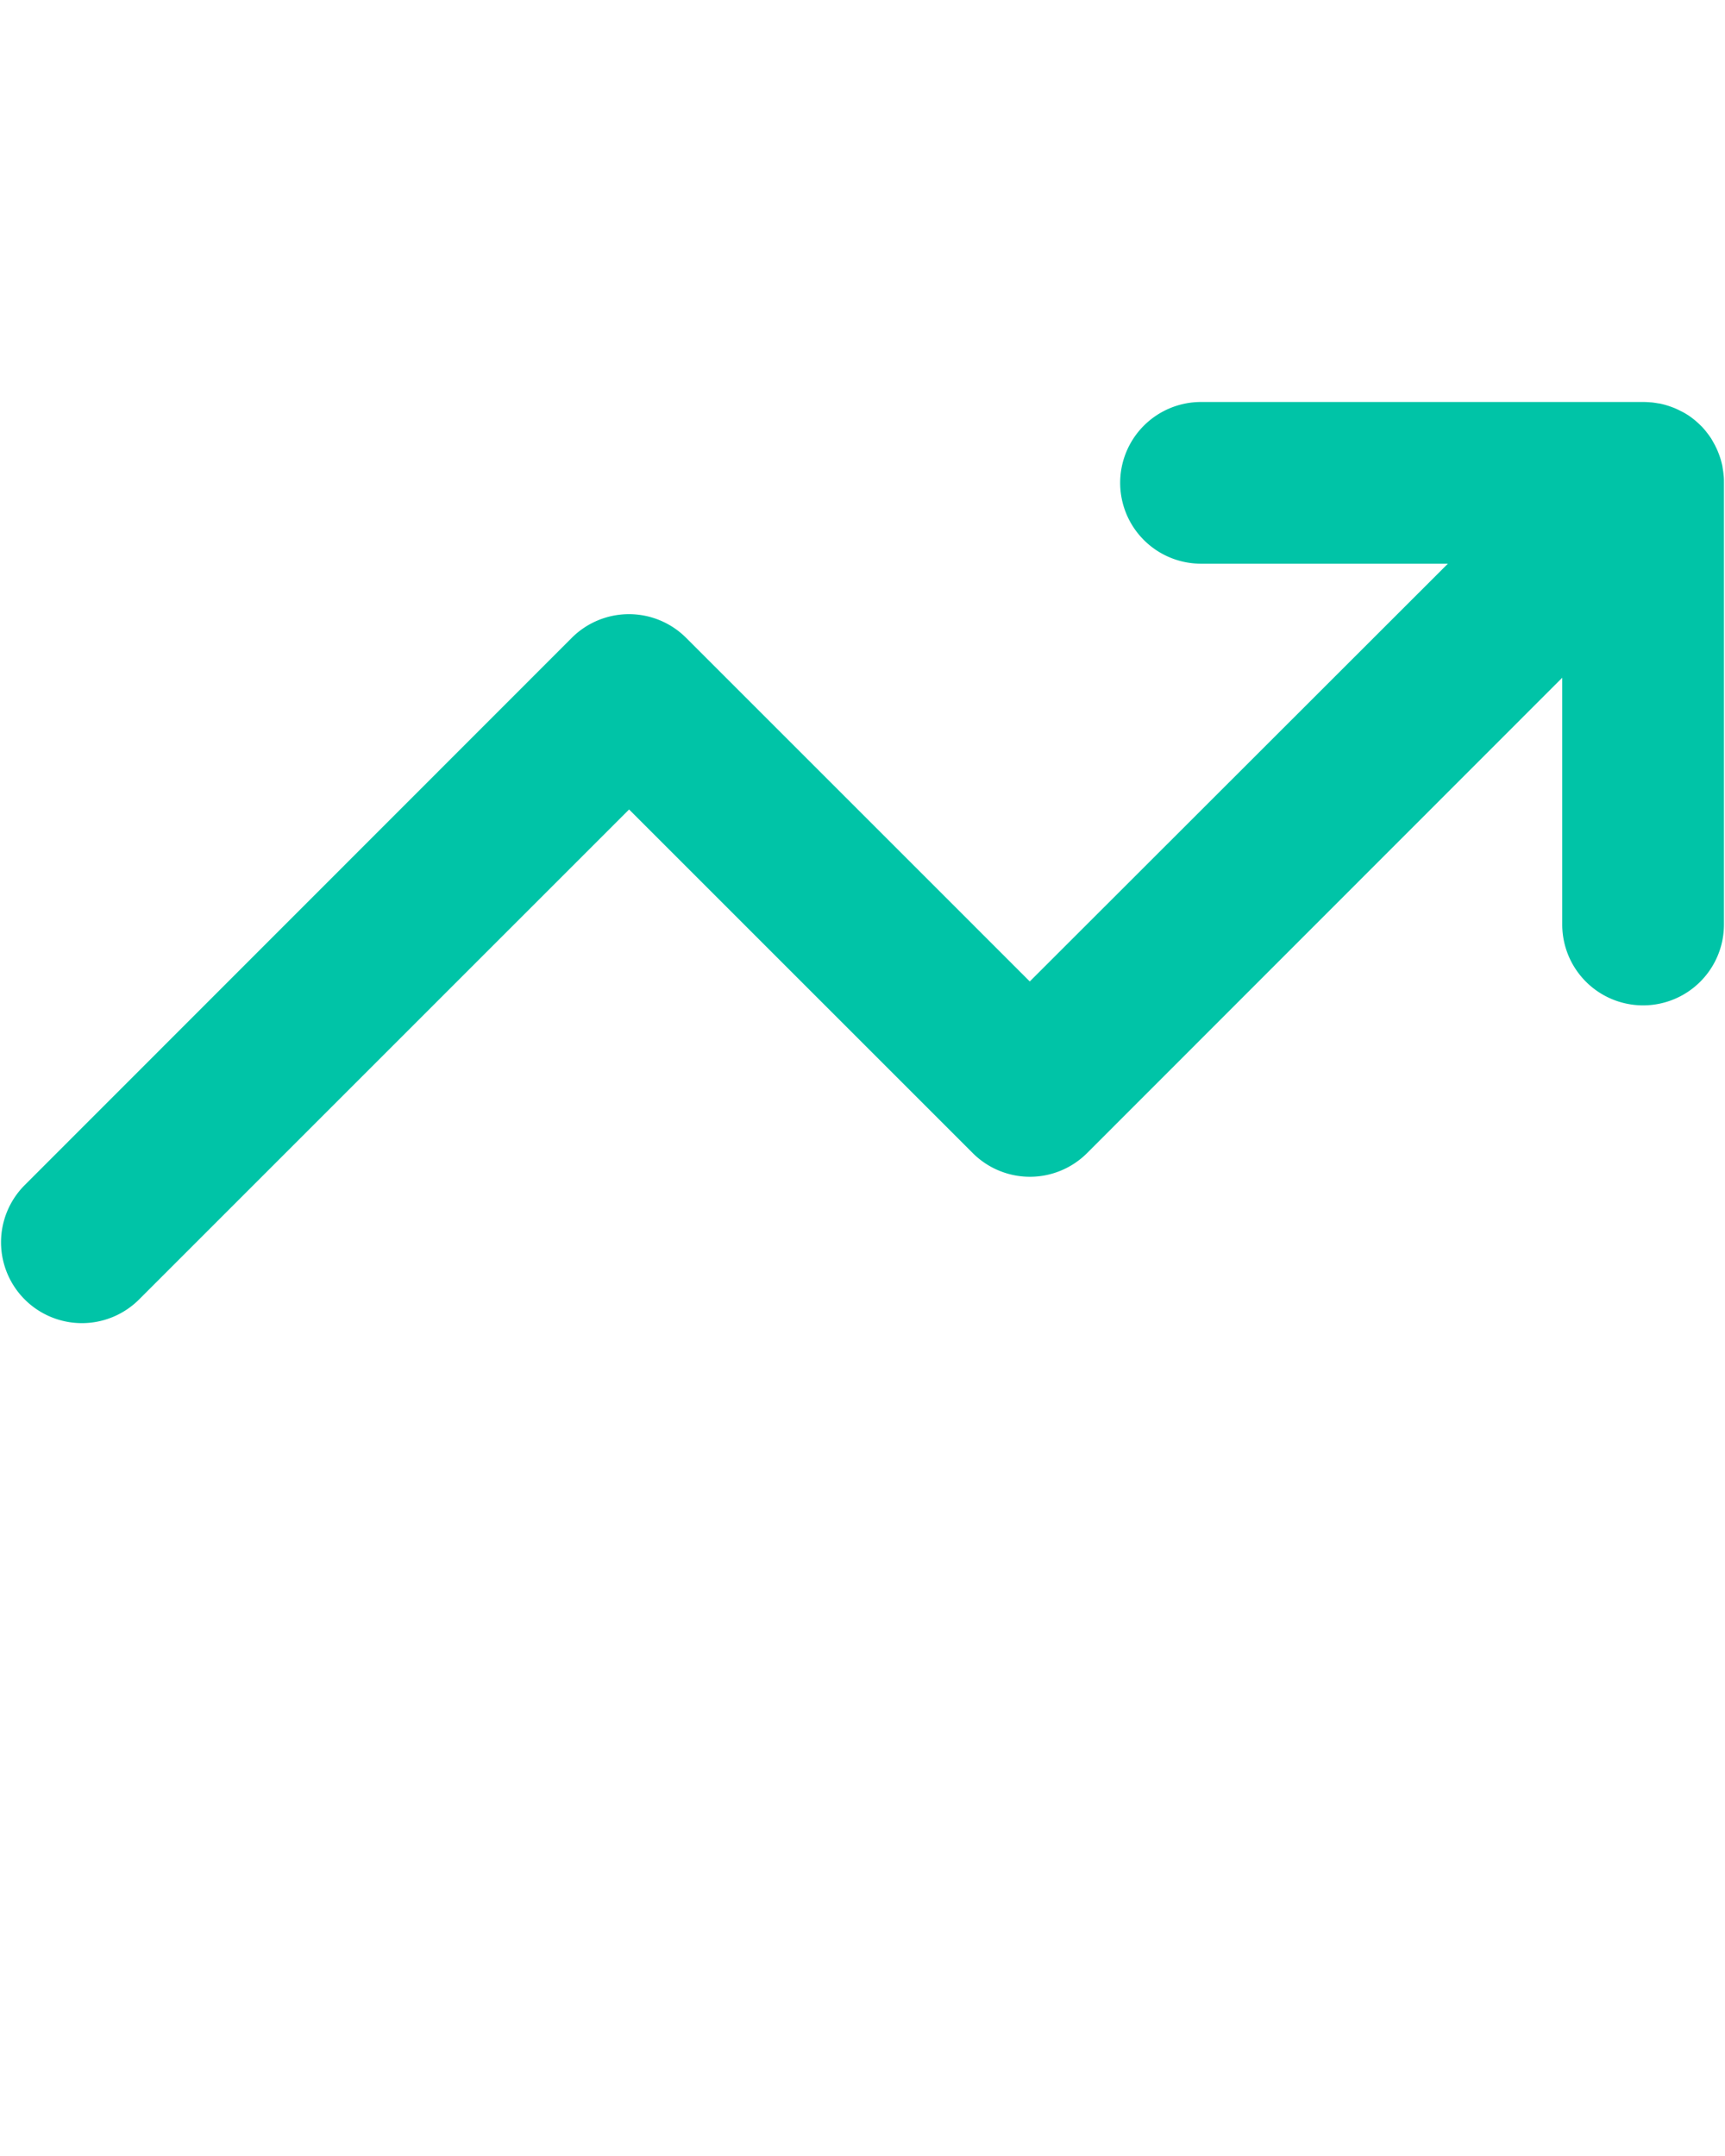 <svg xmlns="http://www.w3.org/2000/svg" viewBox="0 0 512 640" x="0px" y="0px">
  <g data-name="ARROW 48">
    <path d="M511.58,140.9c-.07-.73-.18-1.45-.31-2.16l0-.14c-.14-.71-.31-1.41-.51-2.09,0-.06,0-.12-.05-.17-.2-.68-.44-1.34-.7-2l-.09-.23c-.26-.64-.55-1.26-.87-1.87,0-.09-.09-.18-.14-.27-.32-.61-.67-1.2-1-1.78l-.17-.25c-.4-.6-.83-1.18-1.28-1.74l-.12-.16c-.51-.62-1-1.21-1.6-1.77h0c-.57-.56-1.16-1.1-1.77-1.6l-.16-.13c-.56-.45-1.14-.88-1.74-1.28l-.26-.16q-.87-.56-1.77-1l-.28-.14q-.92-.47-1.86-.87l-.25-.09q-1-.39-2-.69l-.18-.06c-.68-.19-1.38-.37-2.08-.5l-.16,0c-.7-.13-1.41-.24-2.14-.31h-.14c-.72-.07-1.44-.1-2.18-.11H356.48a24,24,0,0,0,0,48h73.27L305.65,291.34l-102-102a24,24,0,0,0-33.94,0L7.34,351.79a24,24,0,1,0,33.94,33.95L186.72,240.29l102,102a24,24,0,0,0,33.94,0L463.69,201.18v73.26a24,24,0,0,0,48,0V143.24h0c0-.75,0-1.48-.1-2.21A.49.49,0,0,1,511.58,140.9Z" 
    fill="#00c4a7"/>
  </g>
</svg>
